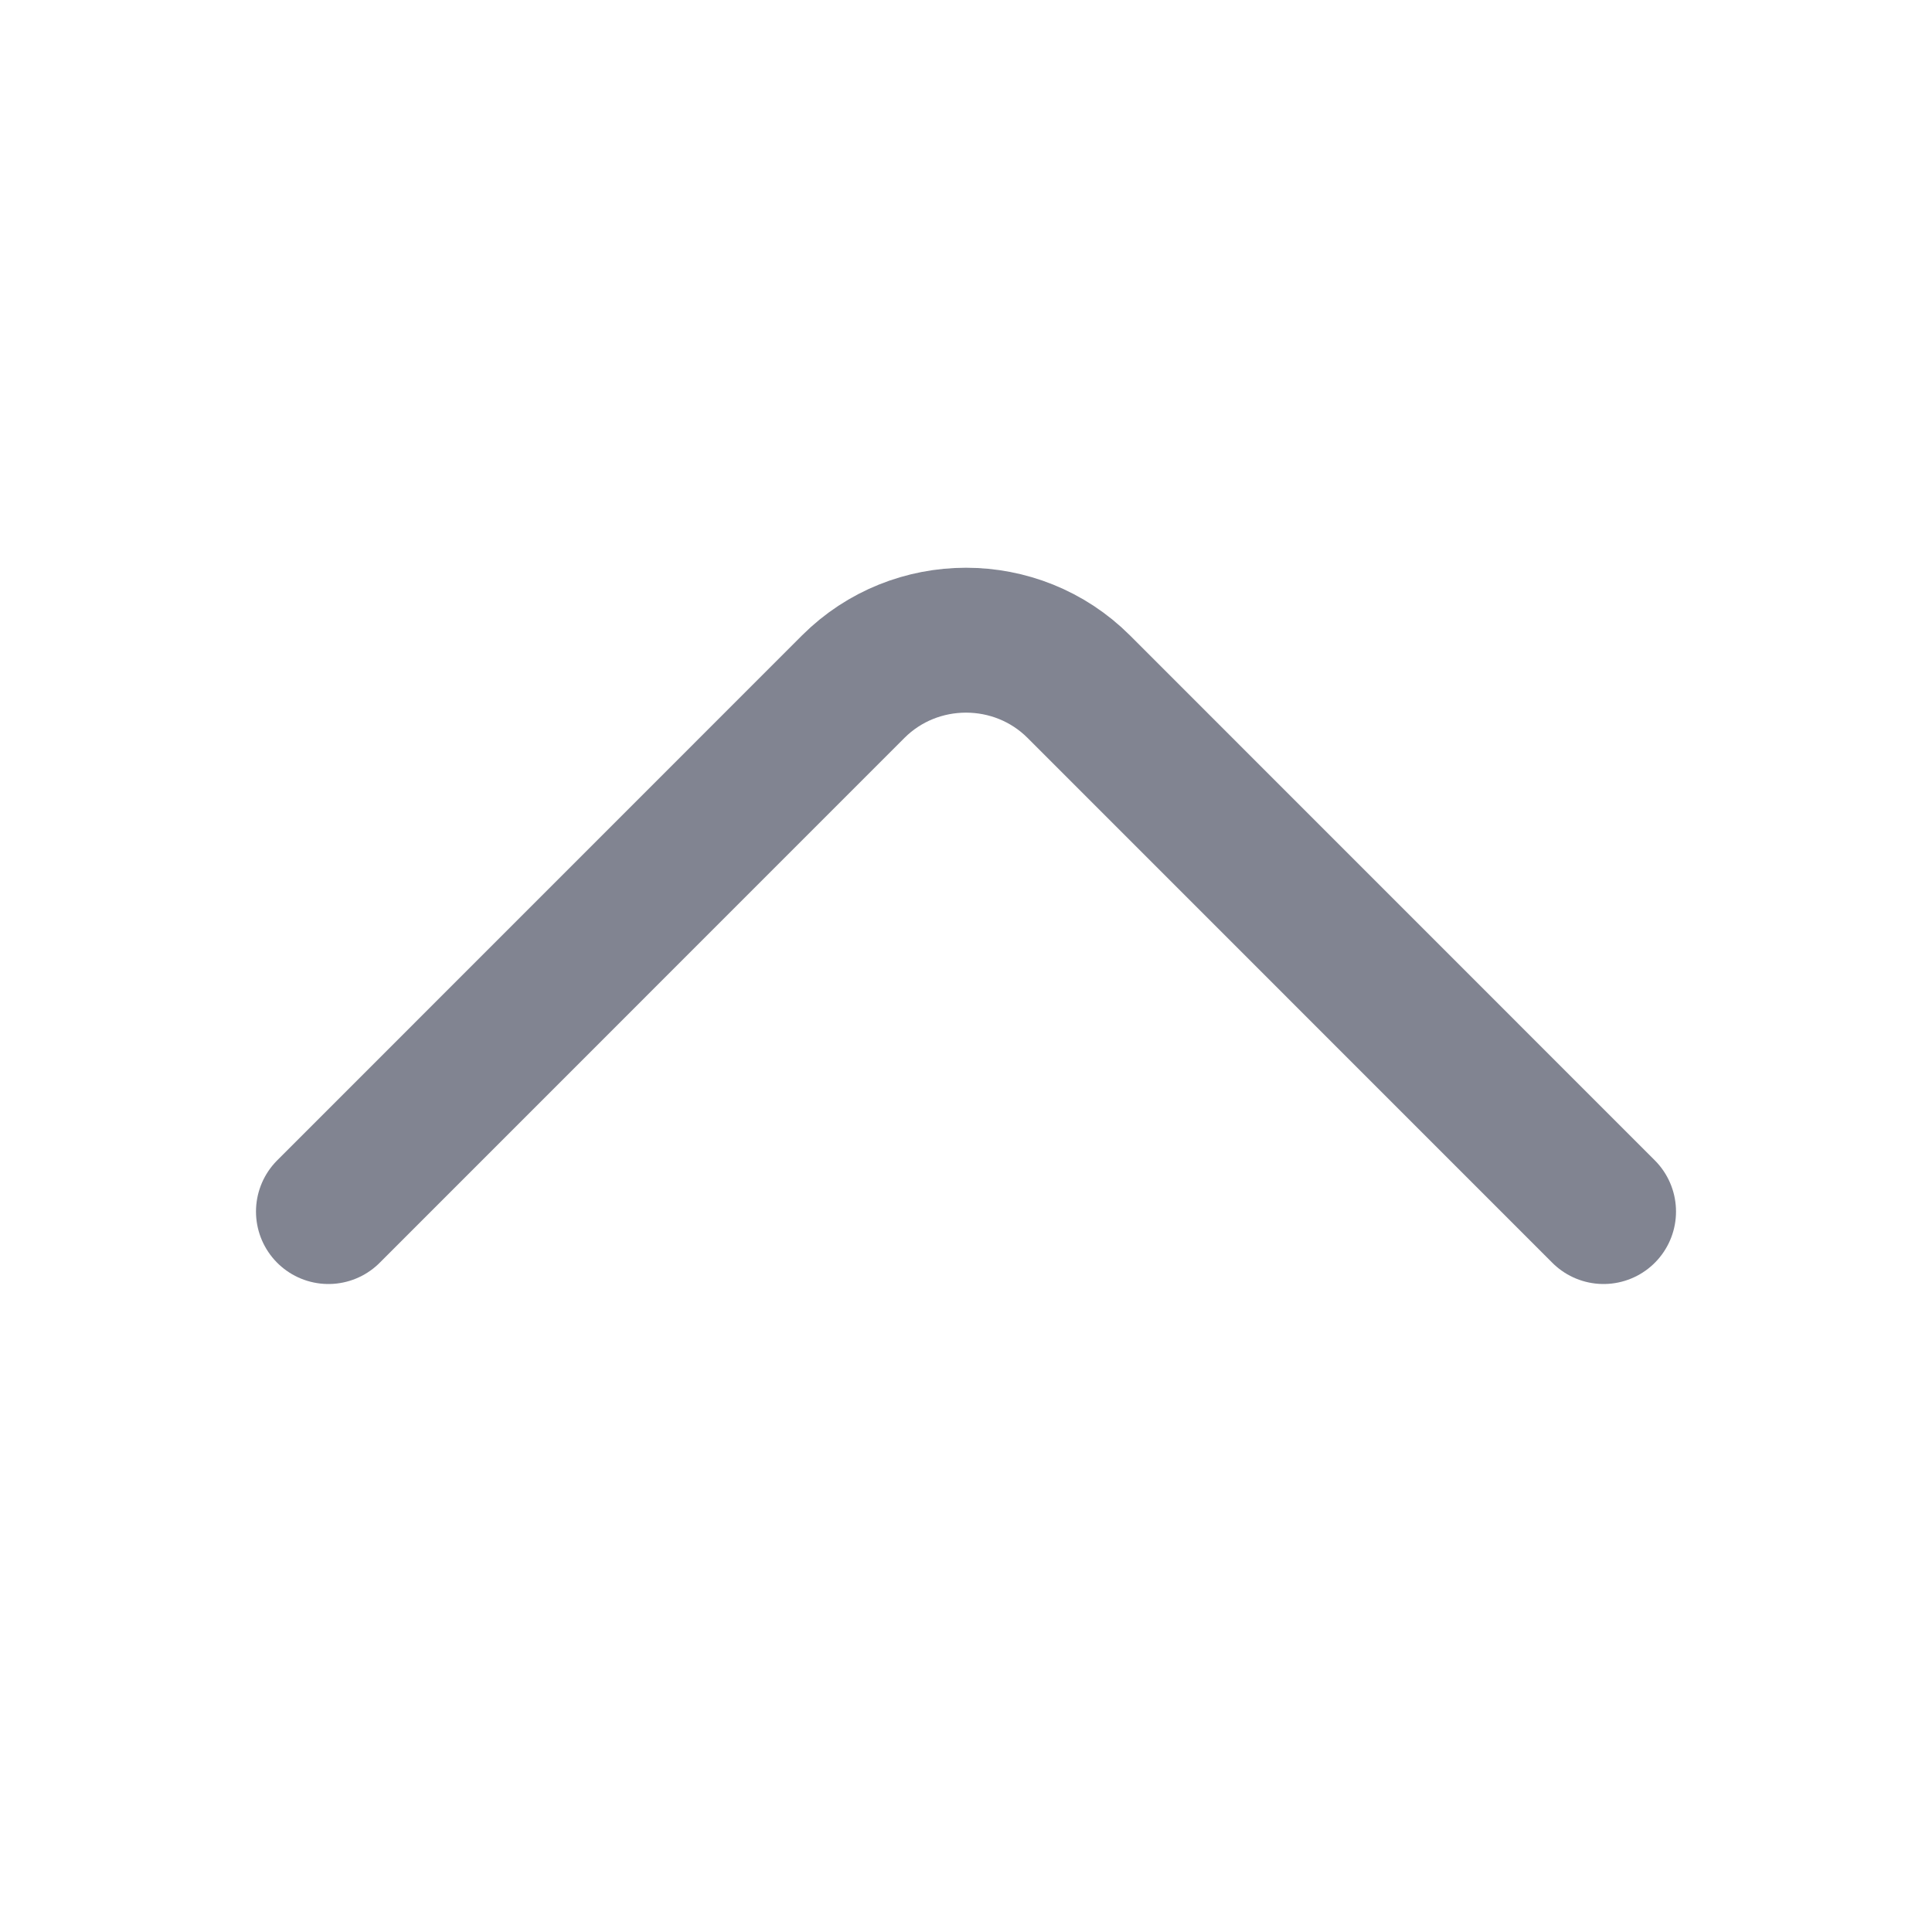 <svg width="20" height="20" viewBox="0 0 20 20" fill="none" xmlns="http://www.w3.org/2000/svg">
<g id="vuesax/linear/arrow-down">
<g id="arrow-down">
<path id="Vector" d="M3.4 12.542L8.833 7.108C9.475 6.467 10.525 6.467 11.167 7.108L16.6 12.542" stroke="#818491" stroke-width="1.5" stroke-miterlimit="10" stroke-linecap="round" stroke-linejoin="round"/>
</g>
</g>
</svg>
